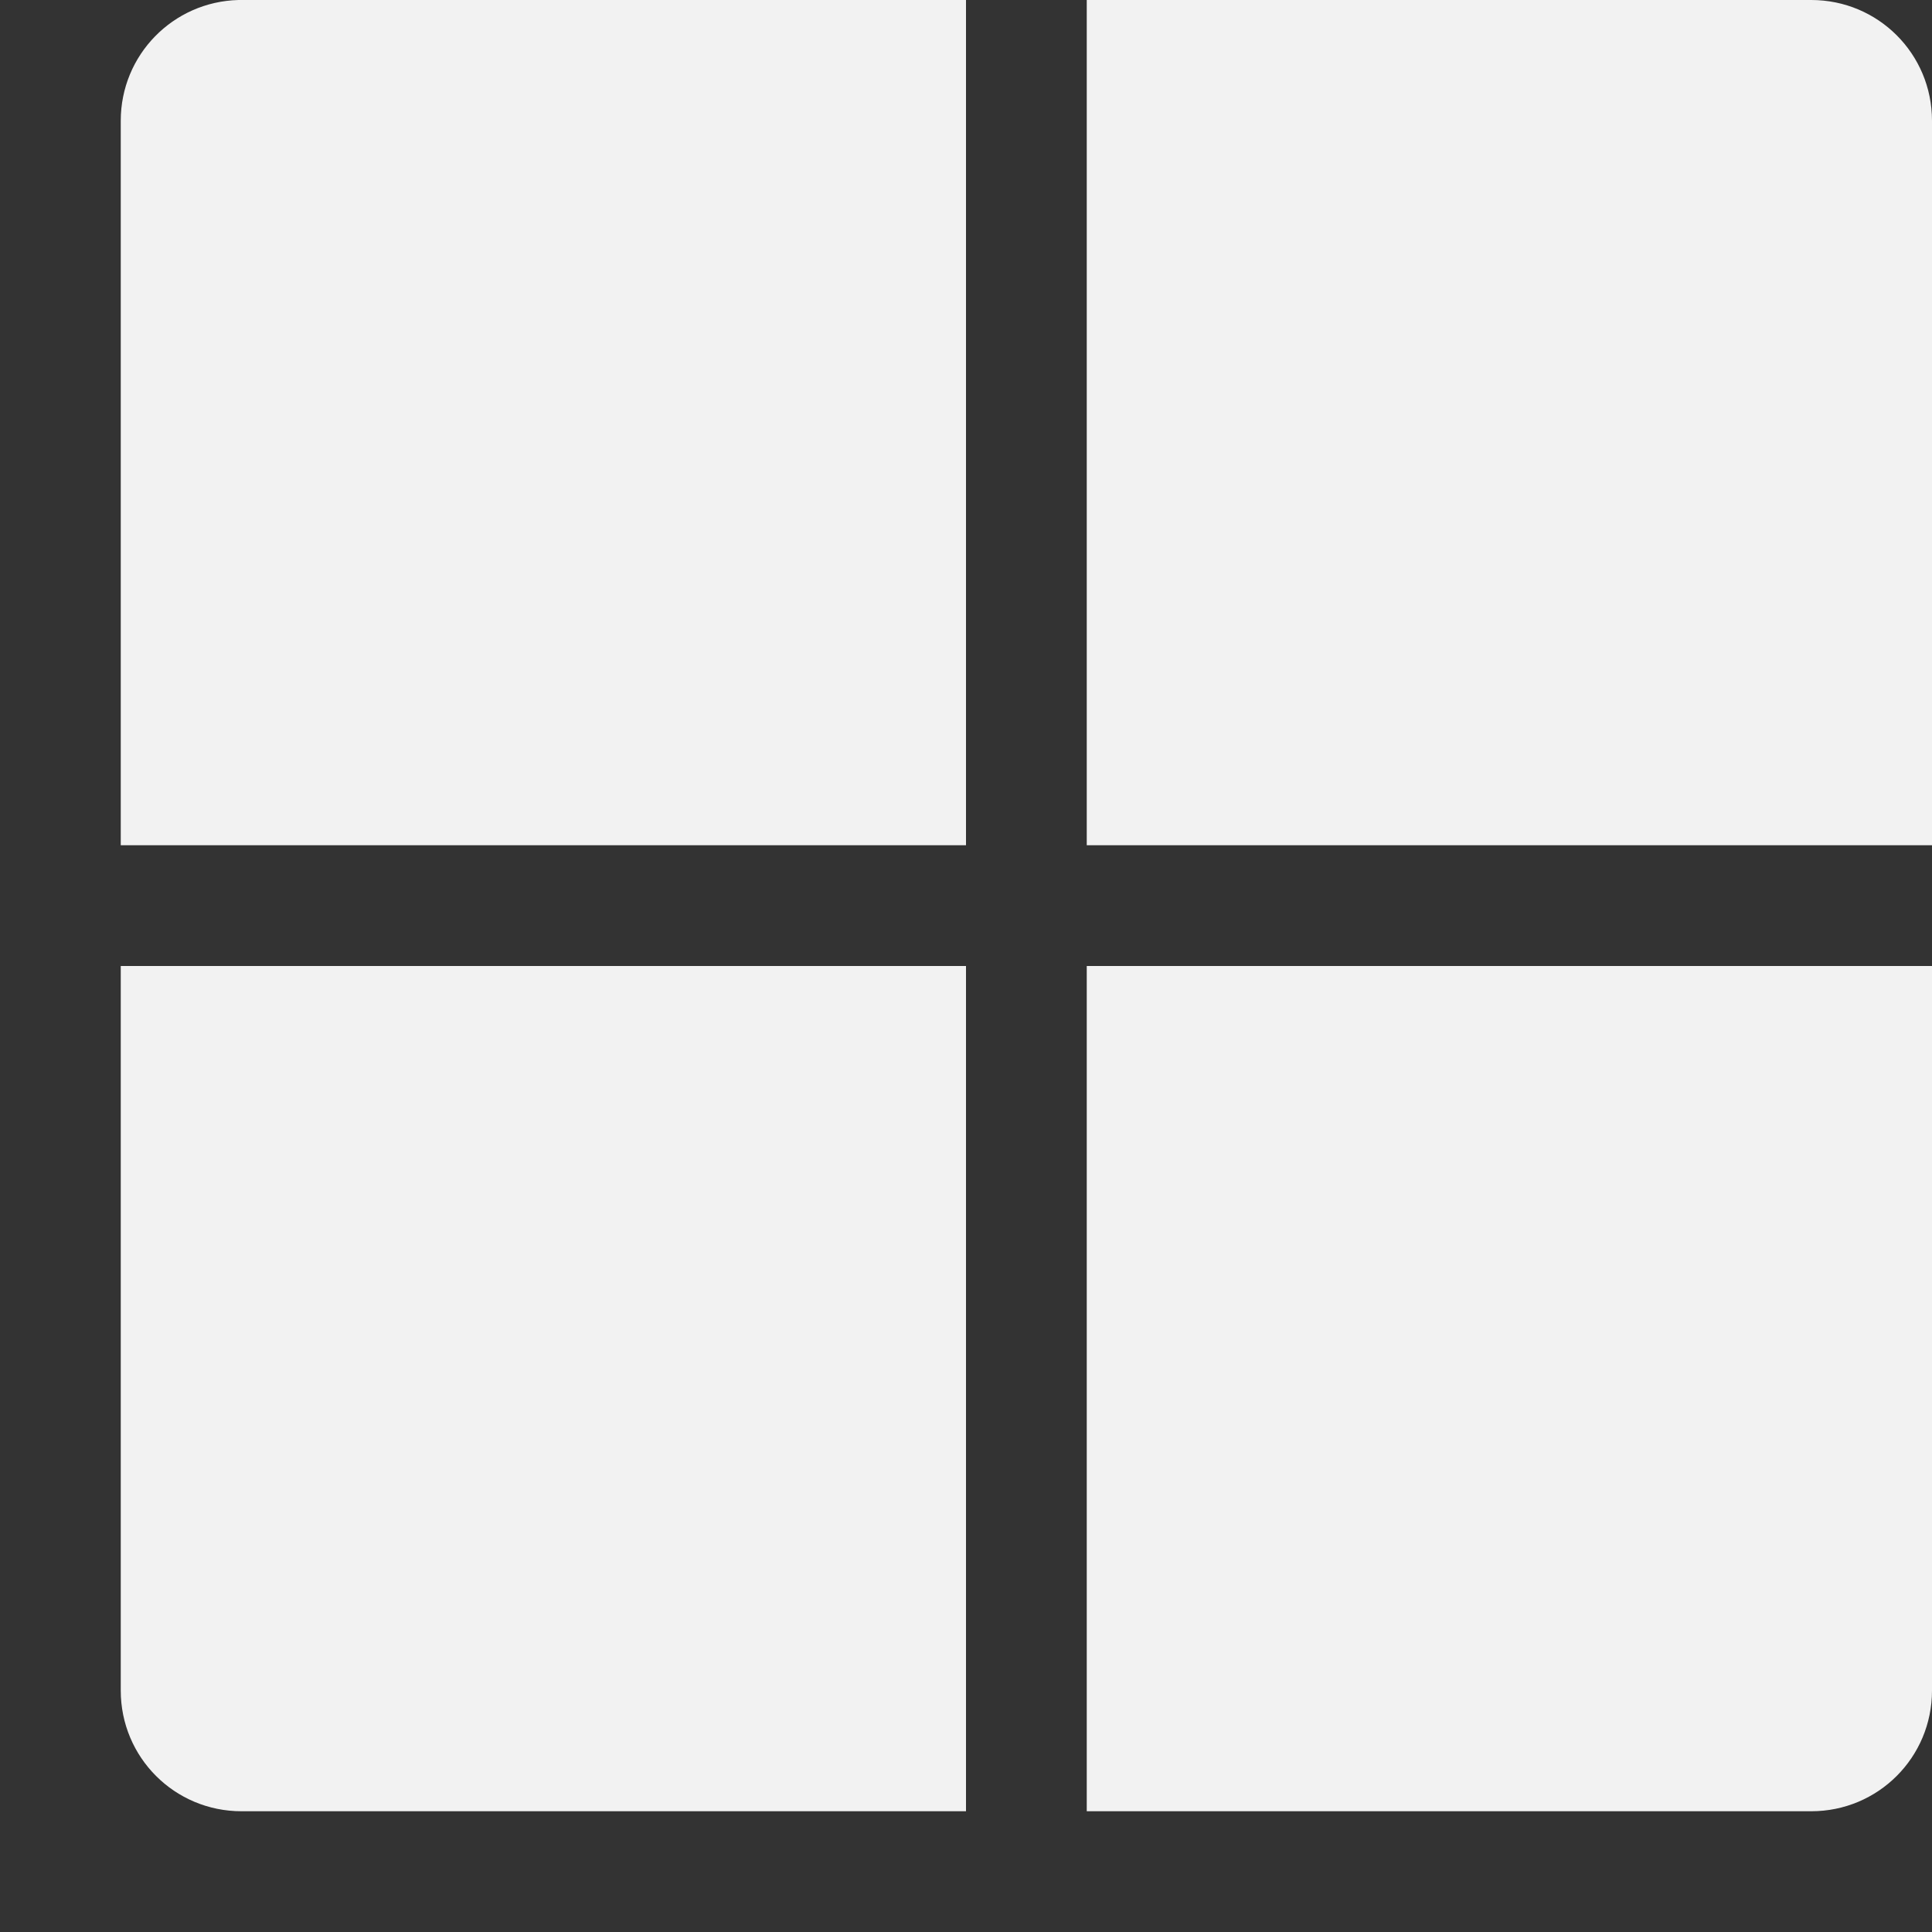 <?xml version="1.0" encoding="UTF-8" standalone="no"?>
<!-- Created with Inkscape (http://www.inkscape.org/) -->

<svg
   width="16"
   height="16"
   viewBox="0 0 16 16"
   version="1.1"
   id="svg1183"
   inkscape:version="1.2.1 (9c6d41e410, 2022-07-14, custom)"
   sodipodi:docname="start-here-symbolic.svg"
   xmlns:inkscape="http://www.inkscape.org/namespaces/inkscape"
   xmlns:sodipodi="http://sodipodi.sourceforge.net/DTD/sodipodi-0.dtd"
   xmlns="http://www.w3.org/2000/svg"
   xmlns:svg="http://www.w3.org/2000/svg">
  <rect x="0" y="0" width="16" height="16" fill="#333333" stroke="none"/>
  <sodipodi:namedview
     id="namedview1185"
     pagecolor="#ffffff"
     bordercolor="#666666"
     borderopacity="1.0"
     inkscape:pageshadow="2"
     inkscape:pageopacity="0.0"
     inkscape:pagecheckerboard="0"
     inkscape:document-units="px"
     showgrid="false"
     units="px"
     inkscape:zoom="51.875"
     inkscape:cx="7.9903614"
     inkscape:cy="8"
     inkscape:window-width="1920"
     inkscape:window-height="1007"
     inkscape:window-x="0"
     inkscape:window-y="0"
     inkscape:window-maximized="1"
     inkscape:current-layer="svg1183"
     inkscape:showpageshadow="2"
     inkscape:deskcolor="#d1d1d1" />
  <defs
     id="defs1180" />
  <path
     id="path1986"
     style="fill:#f2f2f2;fill-opacity:1;stroke-width:1.125;stroke-linejoin:round"
     d="M 1.975 0 C 1.433 0.014 1 0.455 1 1 L 1 7 L 6.875 7 L 8 7 L 8 5.875 L 8 0 L 2 0 C 1.991 0 1.983 -0 1.975 0 z M 9 0 L 9 5.875 L 9 7 L 11 7 L 15.994 7 L 16 7 L 16 1 C 16 0.446 15.554 -1.4802959e-16 15 0 L 9 0 z M 1 8 L 1 14 C 1 14.554 1.446 15 2 15 L 8 15 L 8 9.125 L 8 8 L 6.875 8 L 1 8 z M 9 8 L 9 10 L 9 15 L 15 15 C 15.554 15 16 14.554 16 14 L 16 8 L 15.994 8 L 11 8 L 9 8 z " />
</svg>

